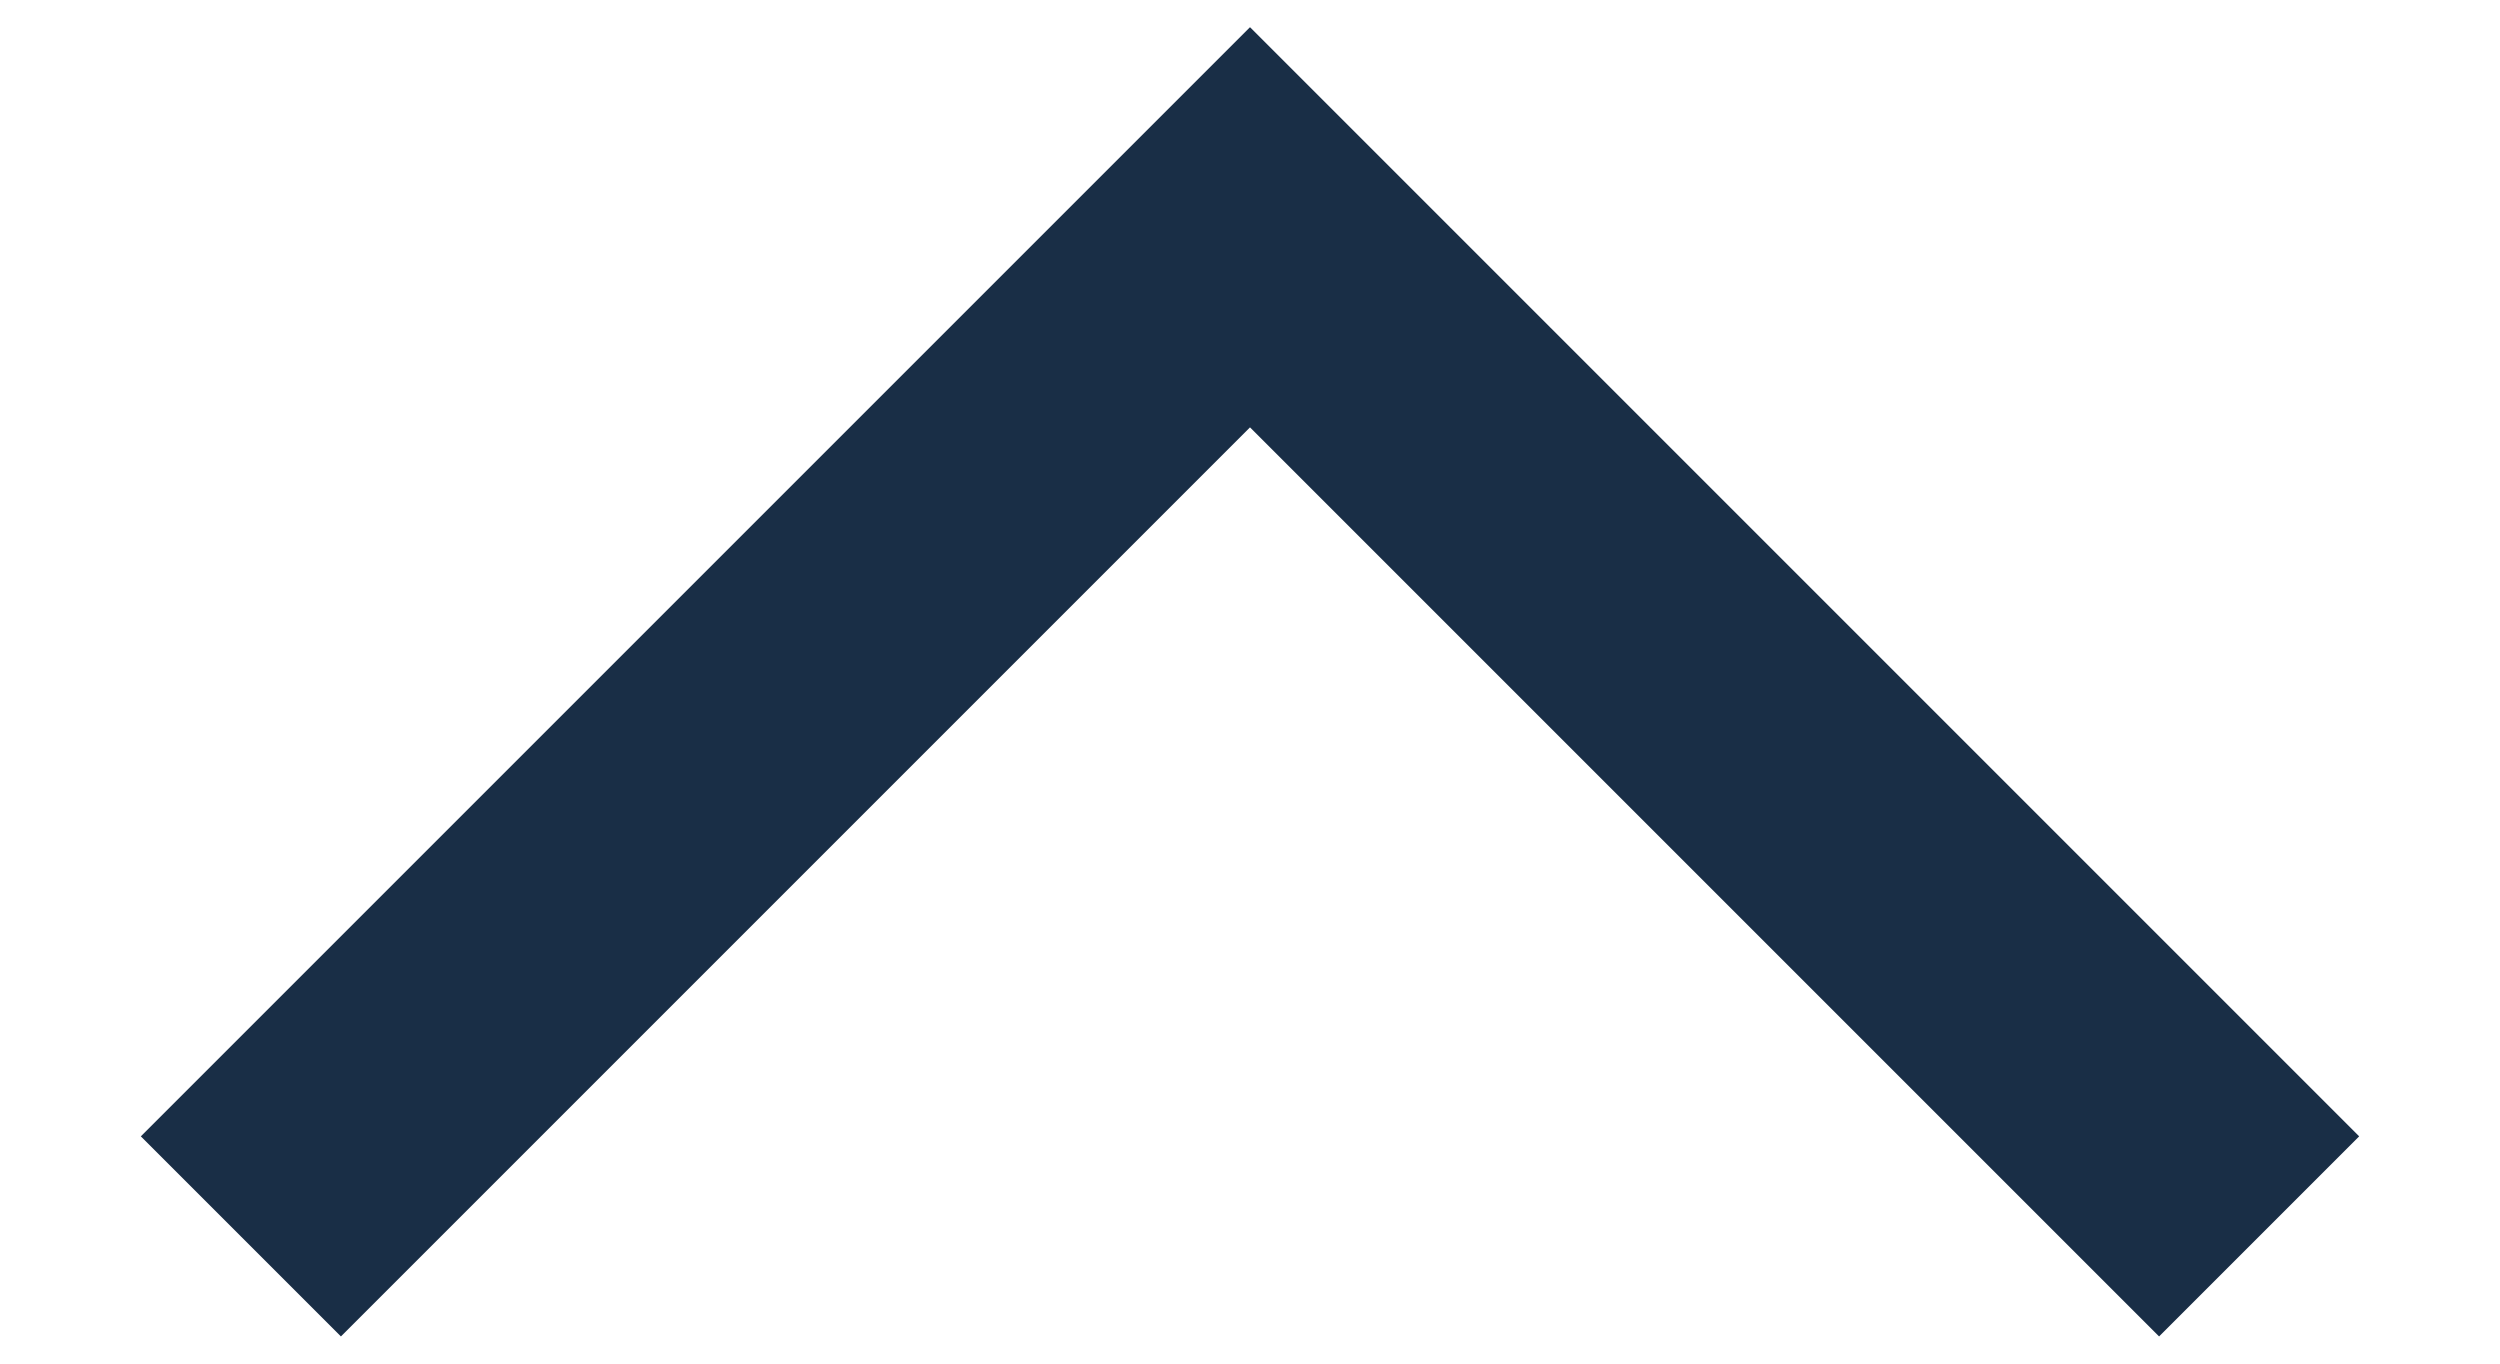 <svg width="11" height="6" viewBox="0 0 11 6" fill="none" xmlns="http://www.w3.org/2000/svg">
<path d="M9.5 5L5.5 1L1.5 5" stroke="#192E46" stroke-width="1.245" stroke-miterlimit="10" stroke-linecap="square"/>
</svg>
